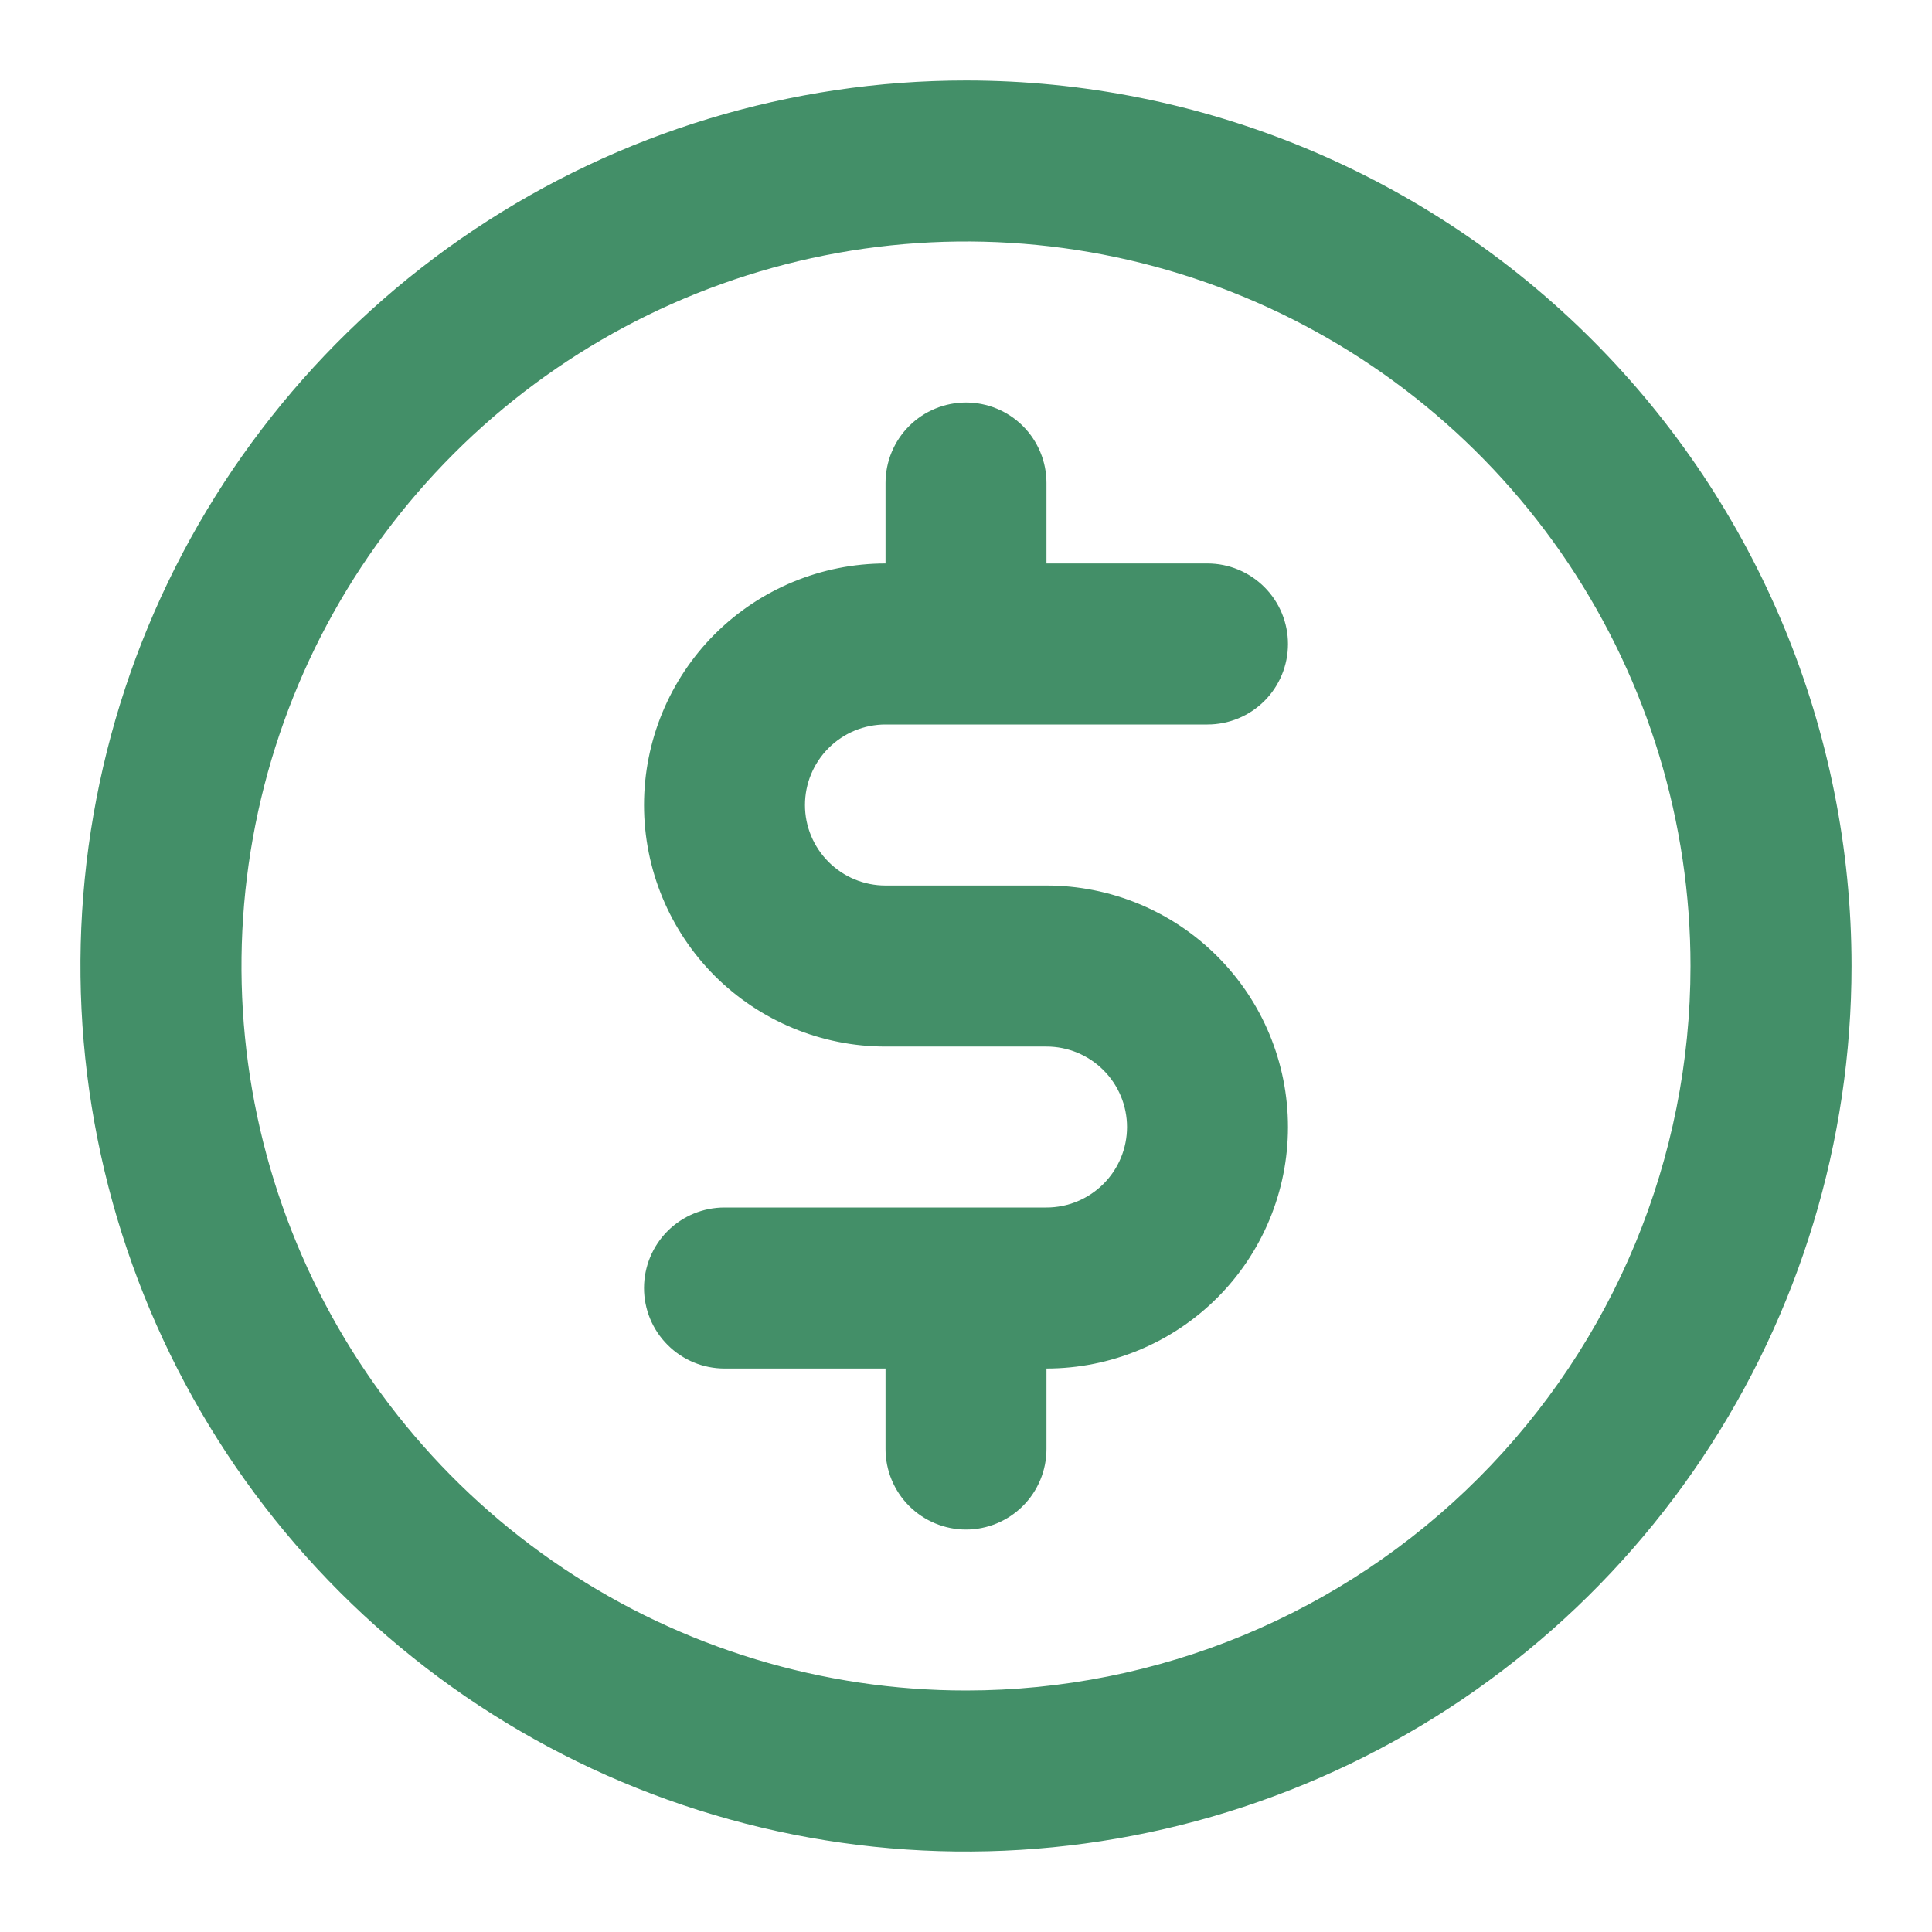 <svg width="26" height="26" viewBox="0 0 26 26" fill="none" xmlns="http://www.w3.org/2000/svg">
<path d="M11.917 9.75H16.25C16.537 9.75 16.813 9.636 17.016 9.433C17.219 9.23 17.333 8.954 17.333 8.667C17.333 8.379 17.219 8.104 17.016 7.901C16.813 7.698 16.537 7.583 16.25 7.583H14.083V6.5C14.083 6.213 13.969 5.937 13.766 5.734C13.563 5.531 13.287 5.417 13 5.417C12.713 5.417 12.437 5.531 12.234 5.734C12.031 5.937 11.917 6.213 11.917 6.5V7.583C11.055 7.583 10.228 7.926 9.618 8.535C9.009 9.145 8.667 9.972 8.667 10.834C8.667 11.695 9.009 12.522 9.618 13.132C10.228 13.741 11.055 14.084 11.917 14.084H14.083C14.371 14.084 14.646 14.198 14.849 14.401C15.053 14.604 15.167 14.88 15.167 15.167C15.167 15.454 15.053 15.73 14.849 15.933C14.646 16.136 14.371 16.25 14.083 16.25H9.75C9.463 16.25 9.187 16.364 8.984 16.567C8.781 16.771 8.667 17.046 8.667 17.334C8.667 17.621 8.781 17.896 8.984 18.099C9.187 18.303 9.463 18.417 9.75 18.417H11.917V19.5C11.917 19.787 12.031 20.063 12.234 20.266C12.437 20.469 12.713 20.584 13 20.584C13.287 20.584 13.563 20.469 13.766 20.266C13.969 20.063 14.083 19.787 14.083 19.5V18.417C14.945 18.417 15.772 18.074 16.381 17.465C16.991 16.855 17.333 16.029 17.333 15.167C17.333 14.305 16.991 13.478 16.381 12.869C15.772 12.259 14.945 11.917 14.083 11.917H11.917C11.629 11.917 11.354 11.803 11.151 11.6C10.947 11.396 10.833 11.121 10.833 10.834C10.833 10.546 10.947 10.271 11.151 10.067C11.354 9.864 11.629 9.75 11.917 9.75ZM13 1.083C10.643 1.083 8.339 1.782 6.379 3.092C4.42 4.401 2.892 6.262 1.99 8.44C1.088 10.617 0.852 13.013 1.312 15.325C1.772 17.637 2.907 19.76 4.574 21.427C6.24 23.093 8.363 24.228 10.675 24.688C12.987 25.148 15.383 24.912 17.56 24.01C19.738 23.108 21.599 21.58 22.908 19.621C24.218 17.661 24.917 15.357 24.917 13C24.917 9.84 23.661 6.809 21.426 4.574C19.192 2.339 16.16 1.083 13 1.083ZM13 22.75C11.072 22.75 9.186 22.178 7.583 21.107C5.98 20.036 4.73 18.513 3.992 16.731C3.254 14.95 3.061 12.989 3.437 11.098C3.813 9.207 4.742 7.469 6.106 6.106C7.469 4.742 9.206 3.814 11.098 3.437C12.989 3.061 14.95 3.254 16.731 3.992C18.513 4.73 20.035 5.98 21.107 7.583C22.178 9.187 22.75 11.072 22.75 13C22.75 15.586 21.723 18.066 19.894 19.894C18.066 21.723 15.586 22.75 13 22.75Z" fill="#438F68"/>
</svg>
